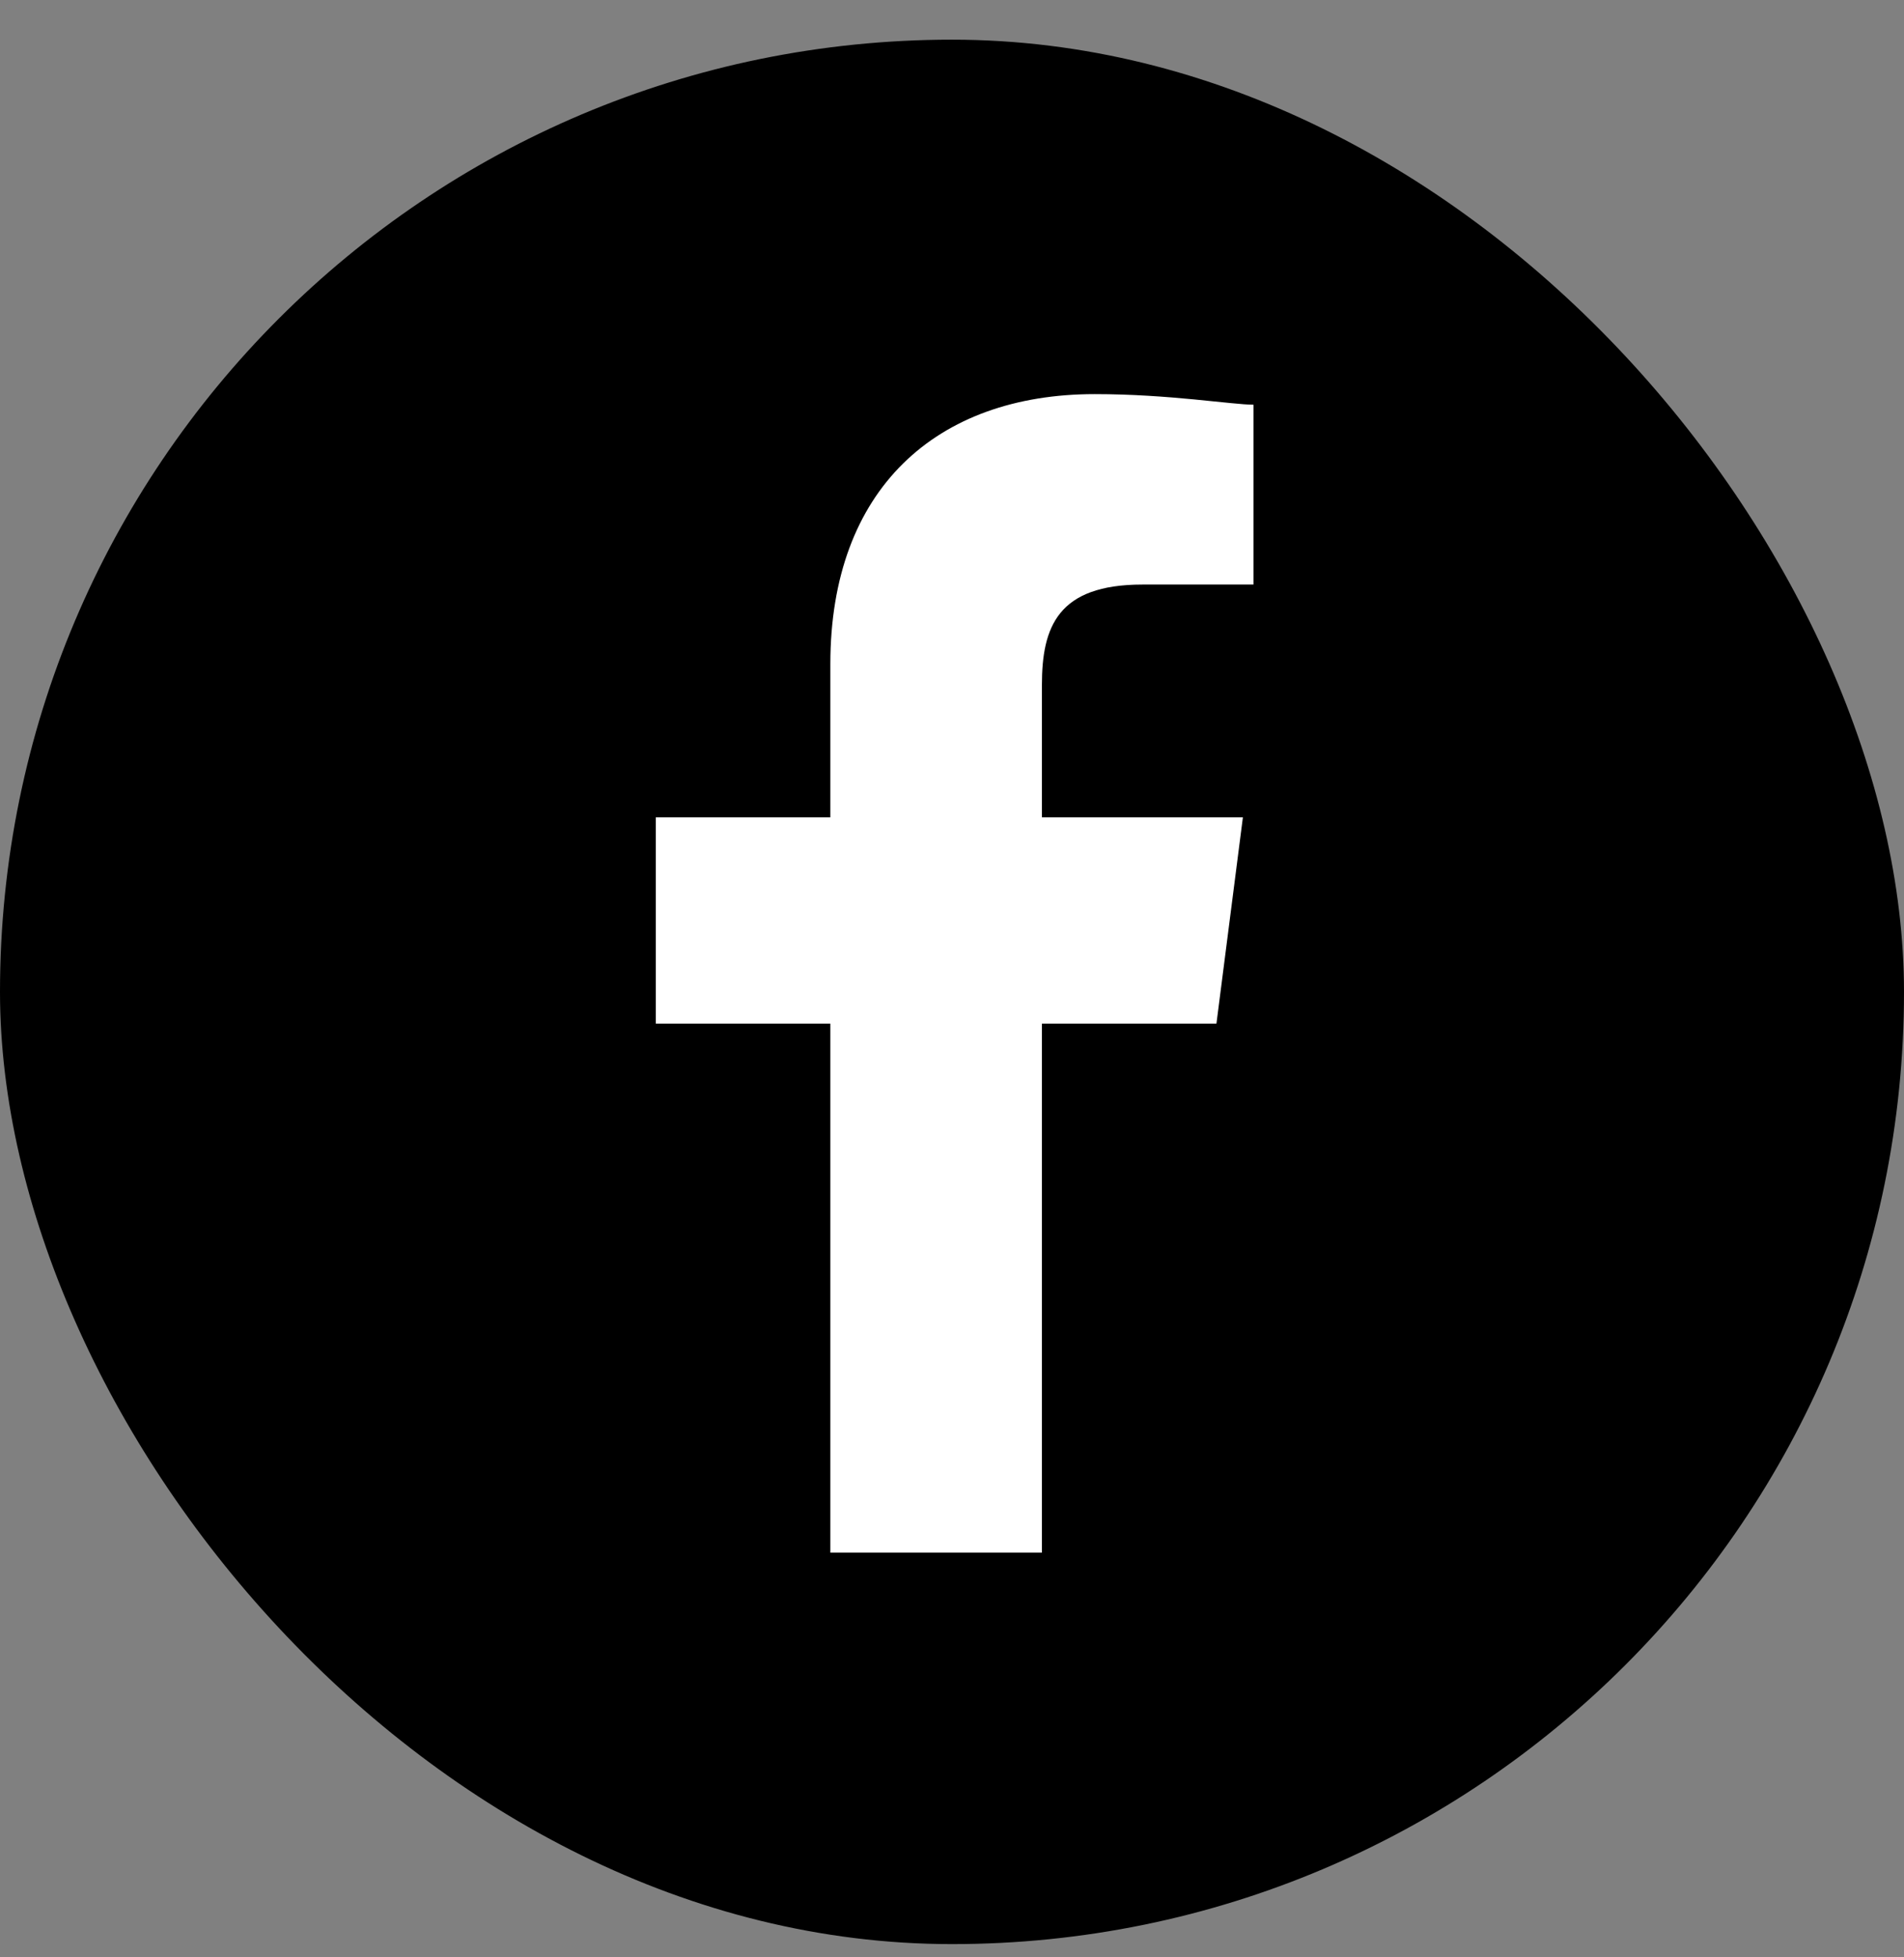<svg width="36" height="37" fill="none" xmlns="http://www.w3.org/2000/svg"><rect width="100%" height="100%" fill="#808080" stroke="none"/><rect y=".75" width="36" height="36" rx="18" fill="#000"/><g clip-path="url(#clip0_1_300)"><path d="M23 19.35l.5-3.9h-3.8v-2.5c0-1.1.3-1.9 1.9-1.9h2.1v-3.4c-.4 0-1.6-.2-3-.2-3 0-5 1.8-5 5.1v2.9h-3.3v3.9h3.3v10h4v-10H23z" fill="#fff"/></g><defs><clipPath id="clip0_1_300"><path fill="#fff" transform="translate(0 .75)" d="M0 0h36v36H0z"/></clipPath></defs></svg>